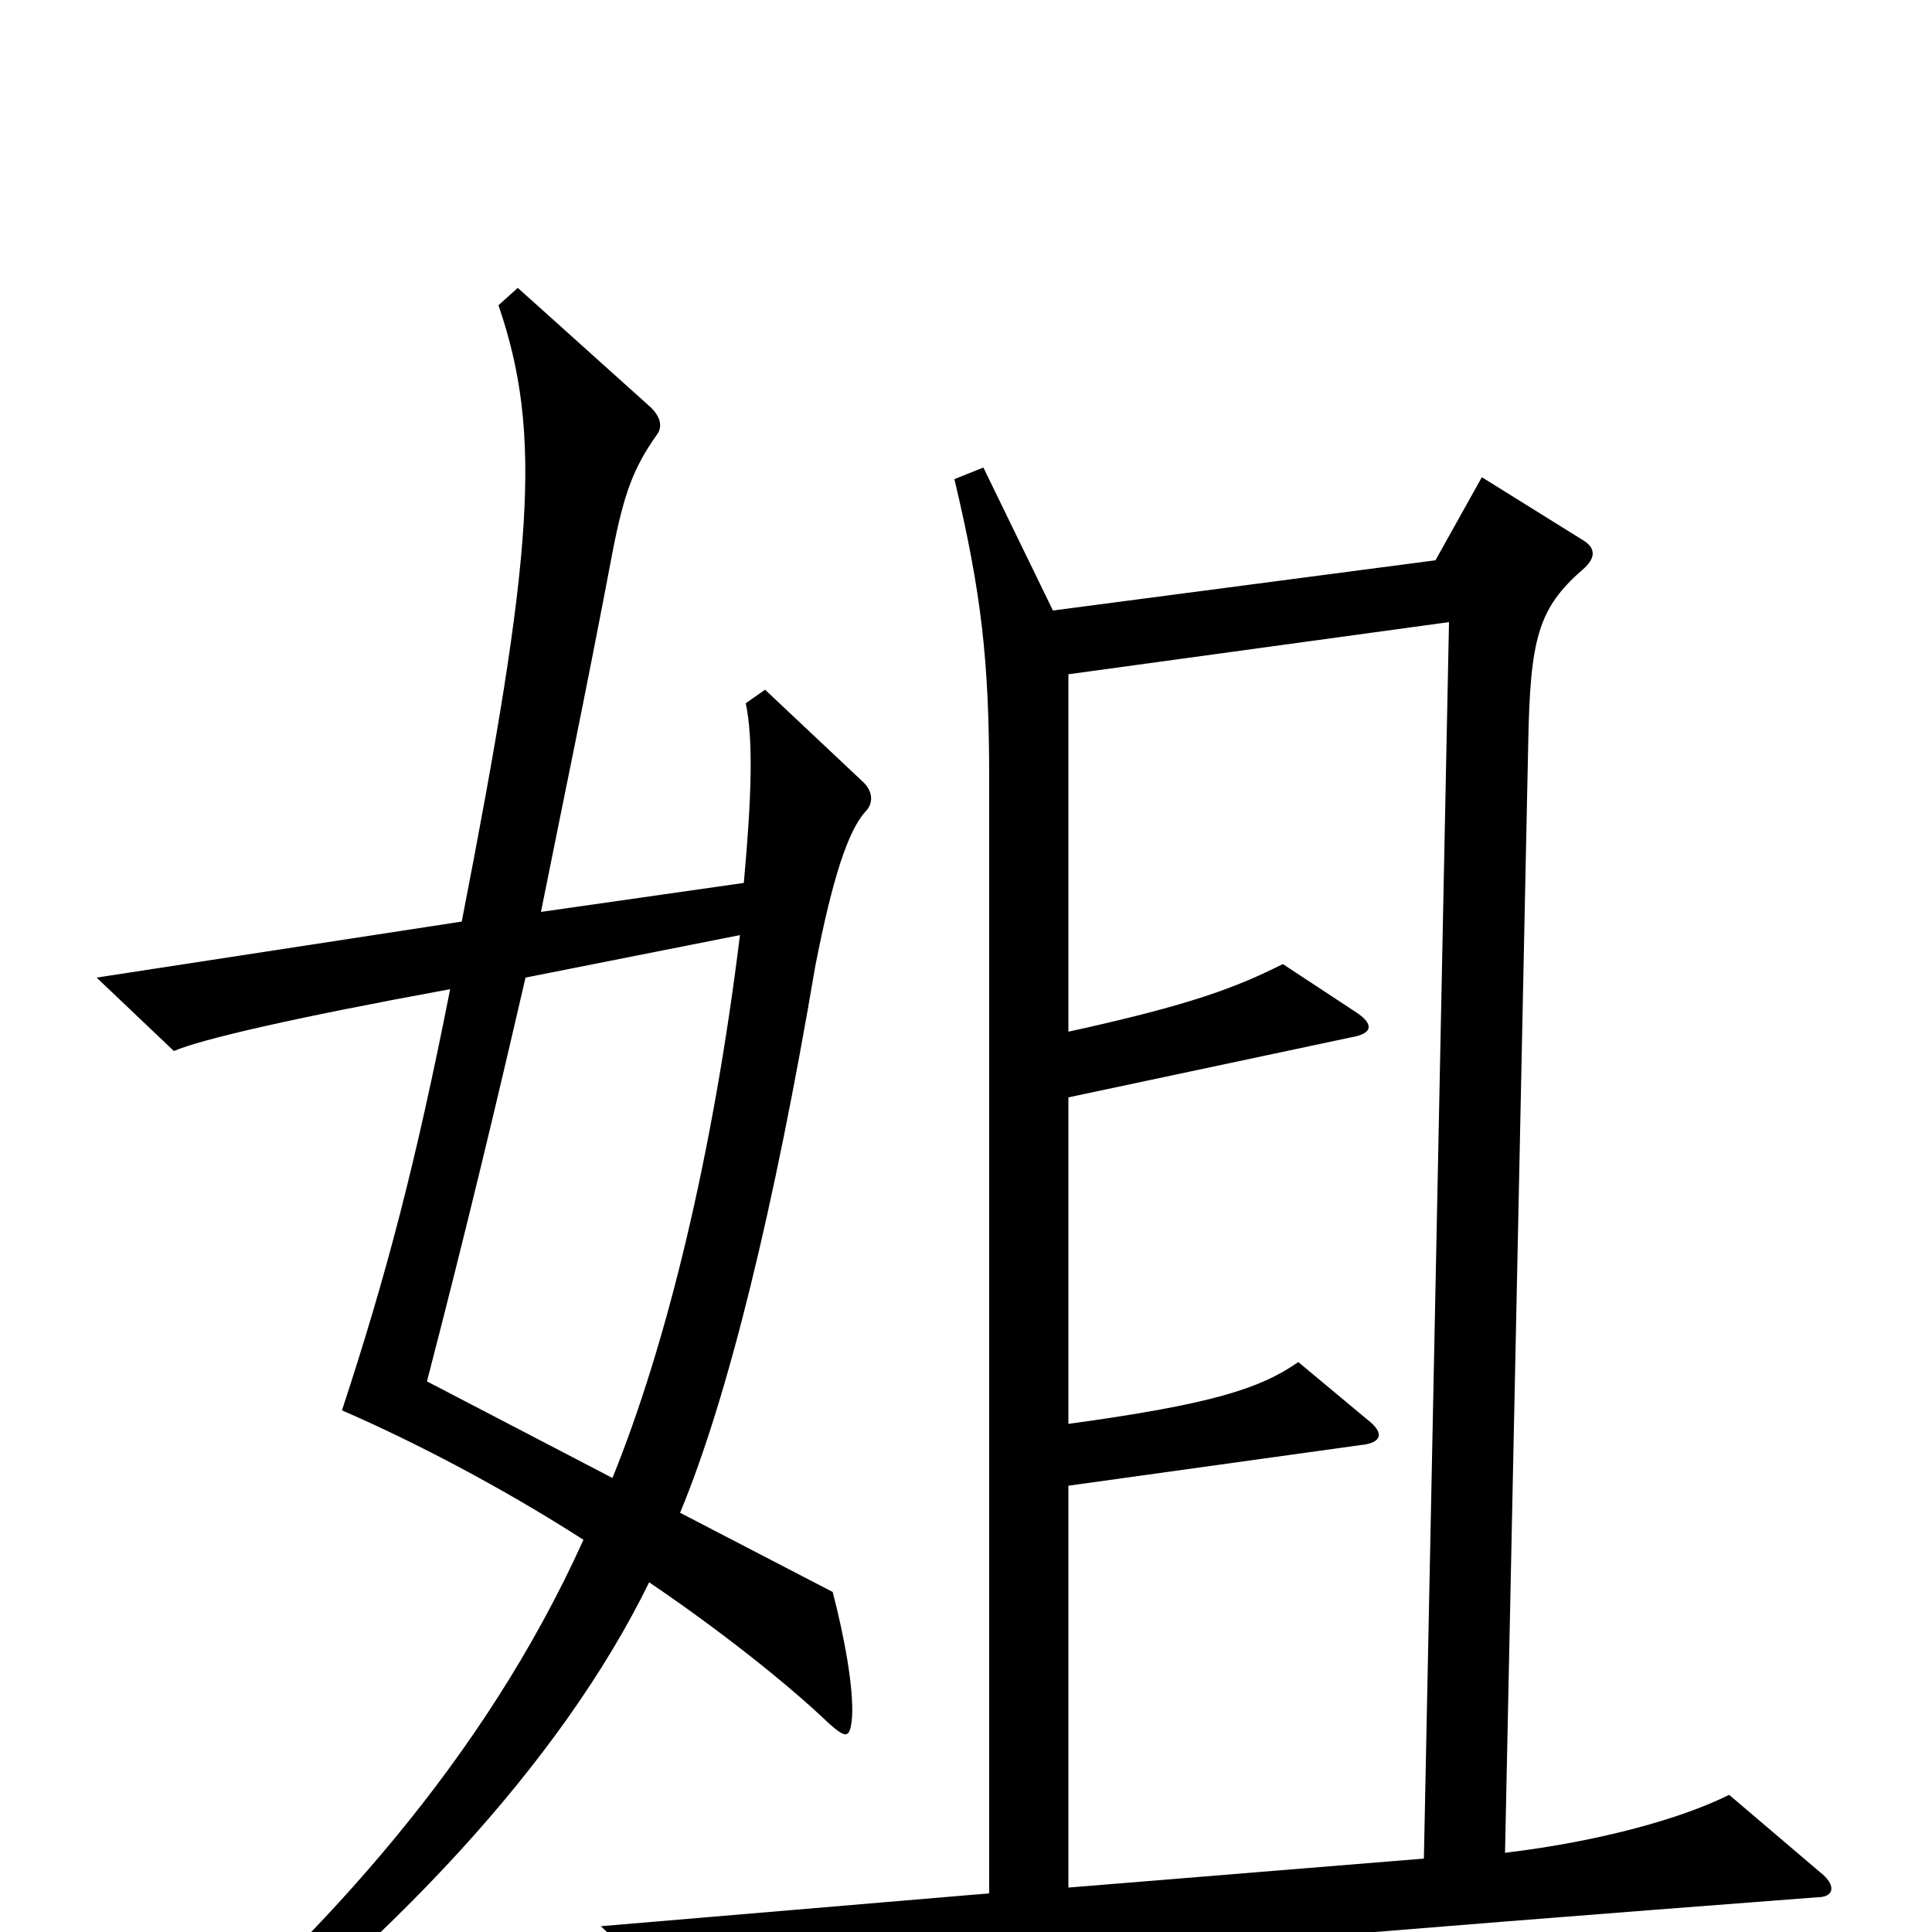 <svg xmlns="http://www.w3.org/2000/svg" viewBox="0 -1000 1000 1000">
	<path fill="#000000" d="M448 -580C452 -584 452 -590 447 -595L396 -643L386 -636C390 -617 389 -587 385 -543L280 -528C291 -583 303 -640 317 -714C323 -745 328 -758 340 -775C343 -779 342 -784 337 -789L268 -851L258 -842C281 -775 276 -713 239 -523L50 -494L90 -456C104 -462 151 -473 233 -488C215 -397 200 -340 177 -270C214 -254 260 -230 302 -203C250 -88 167 1 83 74L92 89C201 7 290 -87 336 -181C370 -158 406 -130 429 -108C438 -100 440 -100 441 -111C442 -126 437 -153 431 -176L352 -217C377 -277 401 -376 422 -500C431 -546 439 -570 448 -580ZM942 -31L895 -71C871 -59 829 -47 779 -41L791 -615C792 -669 796 -685 819 -705C826 -711 826 -716 820 -720L767 -753L743 -710L545 -684L509 -758L494 -752C508 -693 512 -658 512 -597V-20L311 -3L356 40C394 29 455 19 941 -18C949 -18 951 -24 942 -31ZM383 -516C369 -402 345 -304 317 -235L221 -285C242 -366 257 -429 272 -494ZM750 -678L737 -38L553 -23V-231L704 -252C715 -253 717 -258 708 -265L672 -295C652 -281 626 -273 553 -263V-432L699 -463C711 -465 711 -470 702 -476L664 -501C640 -489 617 -480 553 -466V-651Z"/>
</svg>